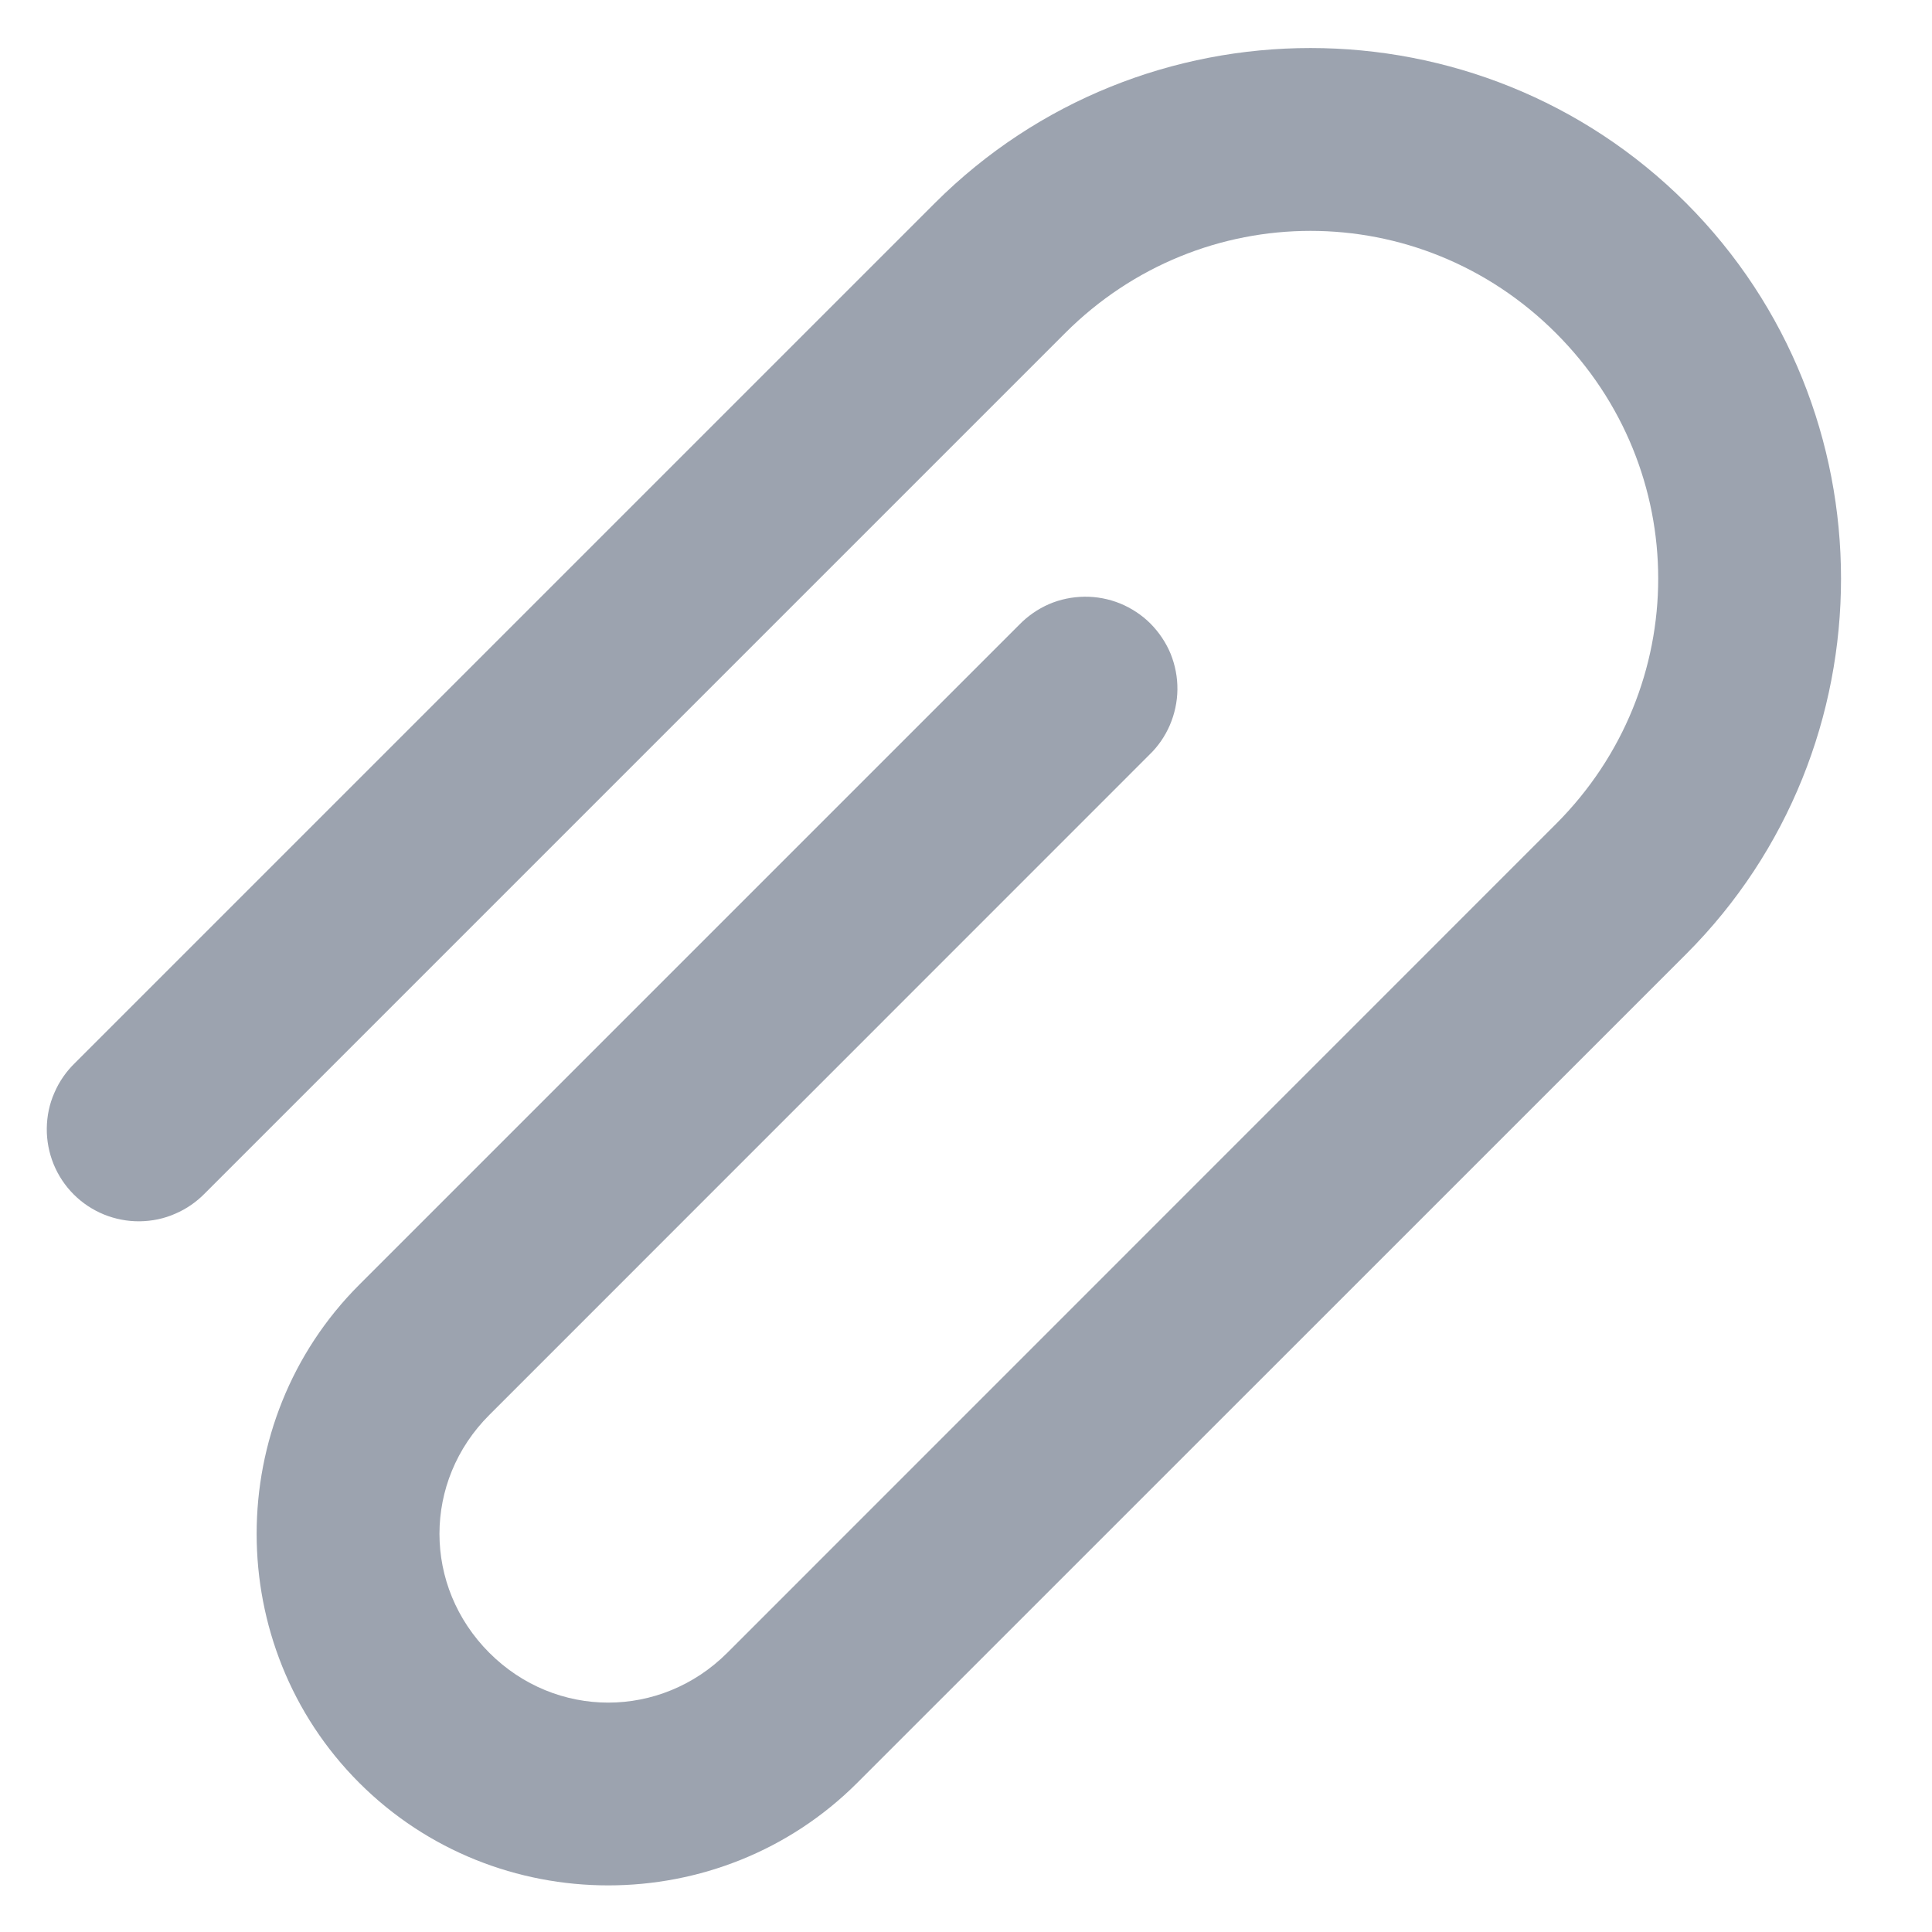 <svg width="14" height="14" viewBox="0 0 14 14" fill="none" xmlns="http://www.w3.org/2000/svg">
<path d="M9.496 0.348C8.51 0.348 7.524 0.723 6.775 1.471L0.544 7.702C0.48 7.764 0.429 7.837 0.394 7.919C0.358 8 0.34 8.088 0.339 8.177C0.338 8.265 0.355 8.353 0.388 8.435C0.422 8.518 0.471 8.592 0.534 8.655C0.597 8.718 0.671 8.767 0.754 8.801C0.836 8.834 0.924 8.851 1.012 8.85C1.101 8.849 1.189 8.831 1.27 8.795C1.352 8.76 1.425 8.709 1.487 8.645L7.718 2.414C8.706 1.426 10.287 1.426 11.275 2.414C12.263 3.402 12.263 4.983 11.275 5.971L5.27 11.977C4.788 12.458 4.027 12.458 3.546 11.977C3.064 11.495 3.064 10.734 3.546 10.253L8.327 5.471C8.391 5.41 8.442 5.336 8.477 5.255C8.512 5.173 8.531 5.086 8.532 4.997C8.533 4.908 8.516 4.821 8.483 4.738C8.449 4.656 8.399 4.582 8.337 4.519C8.274 4.456 8.199 4.407 8.117 4.373C8.035 4.34 7.947 4.323 7.859 4.324C7.77 4.325 7.682 4.343 7.601 4.378C7.519 4.414 7.446 4.465 7.384 4.529L2.603 9.31C1.612 10.301 1.612 11.928 2.603 12.919C3.594 13.91 5.221 13.91 6.212 12.919L12.218 6.914C13.715 5.417 13.715 2.969 12.218 1.471C11.469 0.723 10.483 0.348 9.496 0.348Z" fill="#9CA3AF"/>
</svg>
